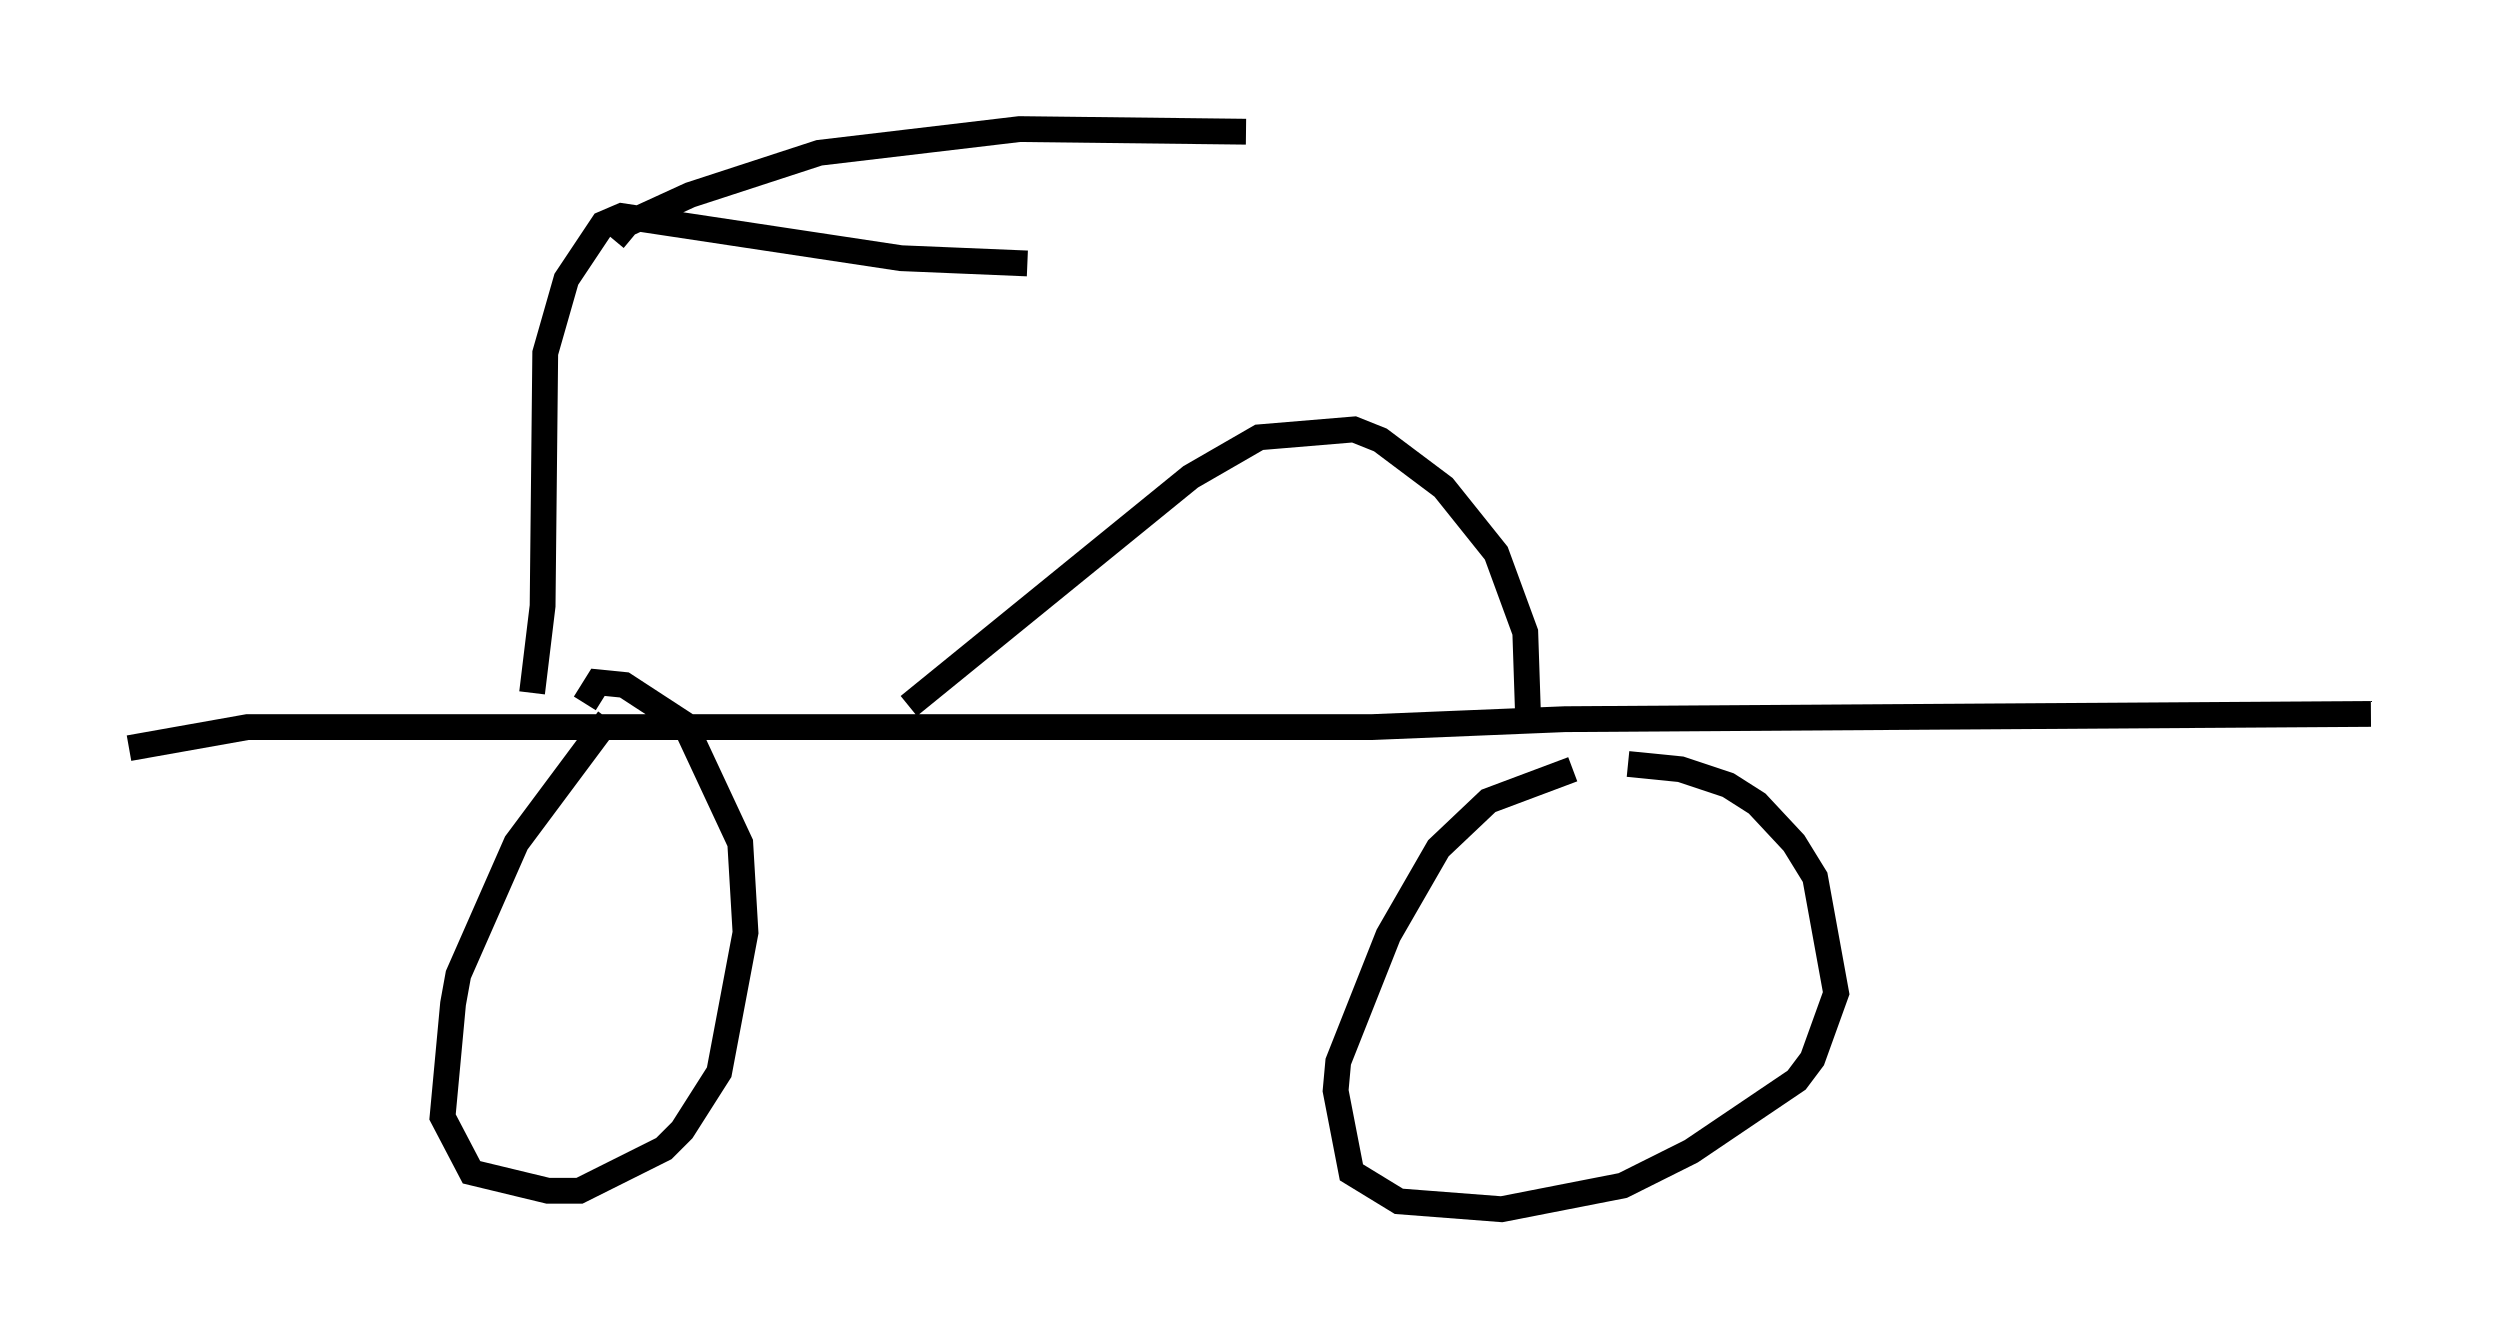 <?xml version="1.0" encoding="utf-8" ?>
<svg baseProfile="full" height="51.855" version="1.1" width="96.874" xmlns="http://www.w3.org/2000/svg" xmlns:ev="http://www.w3.org/2001/xml-events" xmlns:xlink="http://www.w3.org/1999/xlink"><defs /><rect fill="white" height="51.855" width="96.874" x="0" y="0" /><path d="M24.6, 27.561 m-1.021, 0.306 l-3.573, 4.798 -2.246, 5.104 l-0.204, 1.123 -0.408, 4.39 l1.123, 2.144 2.96, 0.715 l1.225, 0.0 3.267, -1.633 l0.715, -0.715 1.429, -2.246 l1.021, -5.41 -0.204, -3.471 l-2.144, -4.594 -2.348, -1.531 l-1.021, -0.102 -0.51, 0.817 m38.282, 2.552 l-3.267, 1.225 -1.94, 1.838 l-1.94, 3.369 -1.94, 4.9 l-0.102, 1.123 0.613, 3.165 l1.838, 1.123 3.981, 0.306 l4.696, -0.919 2.654, -1.327 l4.083, -2.756 0.613, -0.817 l0.919, -2.552 -0.817, -4.492 l-0.817, -1.327 -1.429, -1.531 l-1.123, -0.715 -1.838, -0.613 l-2.042, -0.204 m-58.086, -0.613 l4.594, -0.817 43.59, 0.0 l7.452, -0.306 31.238, -0.204 m-56.657, -0.306 l10.923, -8.881 2.654, -1.531 l3.675, -0.306 1.021, 0.408 l2.45, 1.838 2.042, 2.552 l1.123, 3.063 0.102, 3.063 m-38.588, -0.715 l0.408, -3.369 0.102, -9.8 l0.817, -2.858 1.429, -2.144 l0.715, -0.306 10.821, 1.633 l4.9, 0.204 m-16.027, -0.919 l0.51, -0.613 2.45, -1.123 l5.002, -1.633 7.758, -0.919 l8.779, 0.102 " fill="none" stroke="black" stroke-width="1" /></svg>